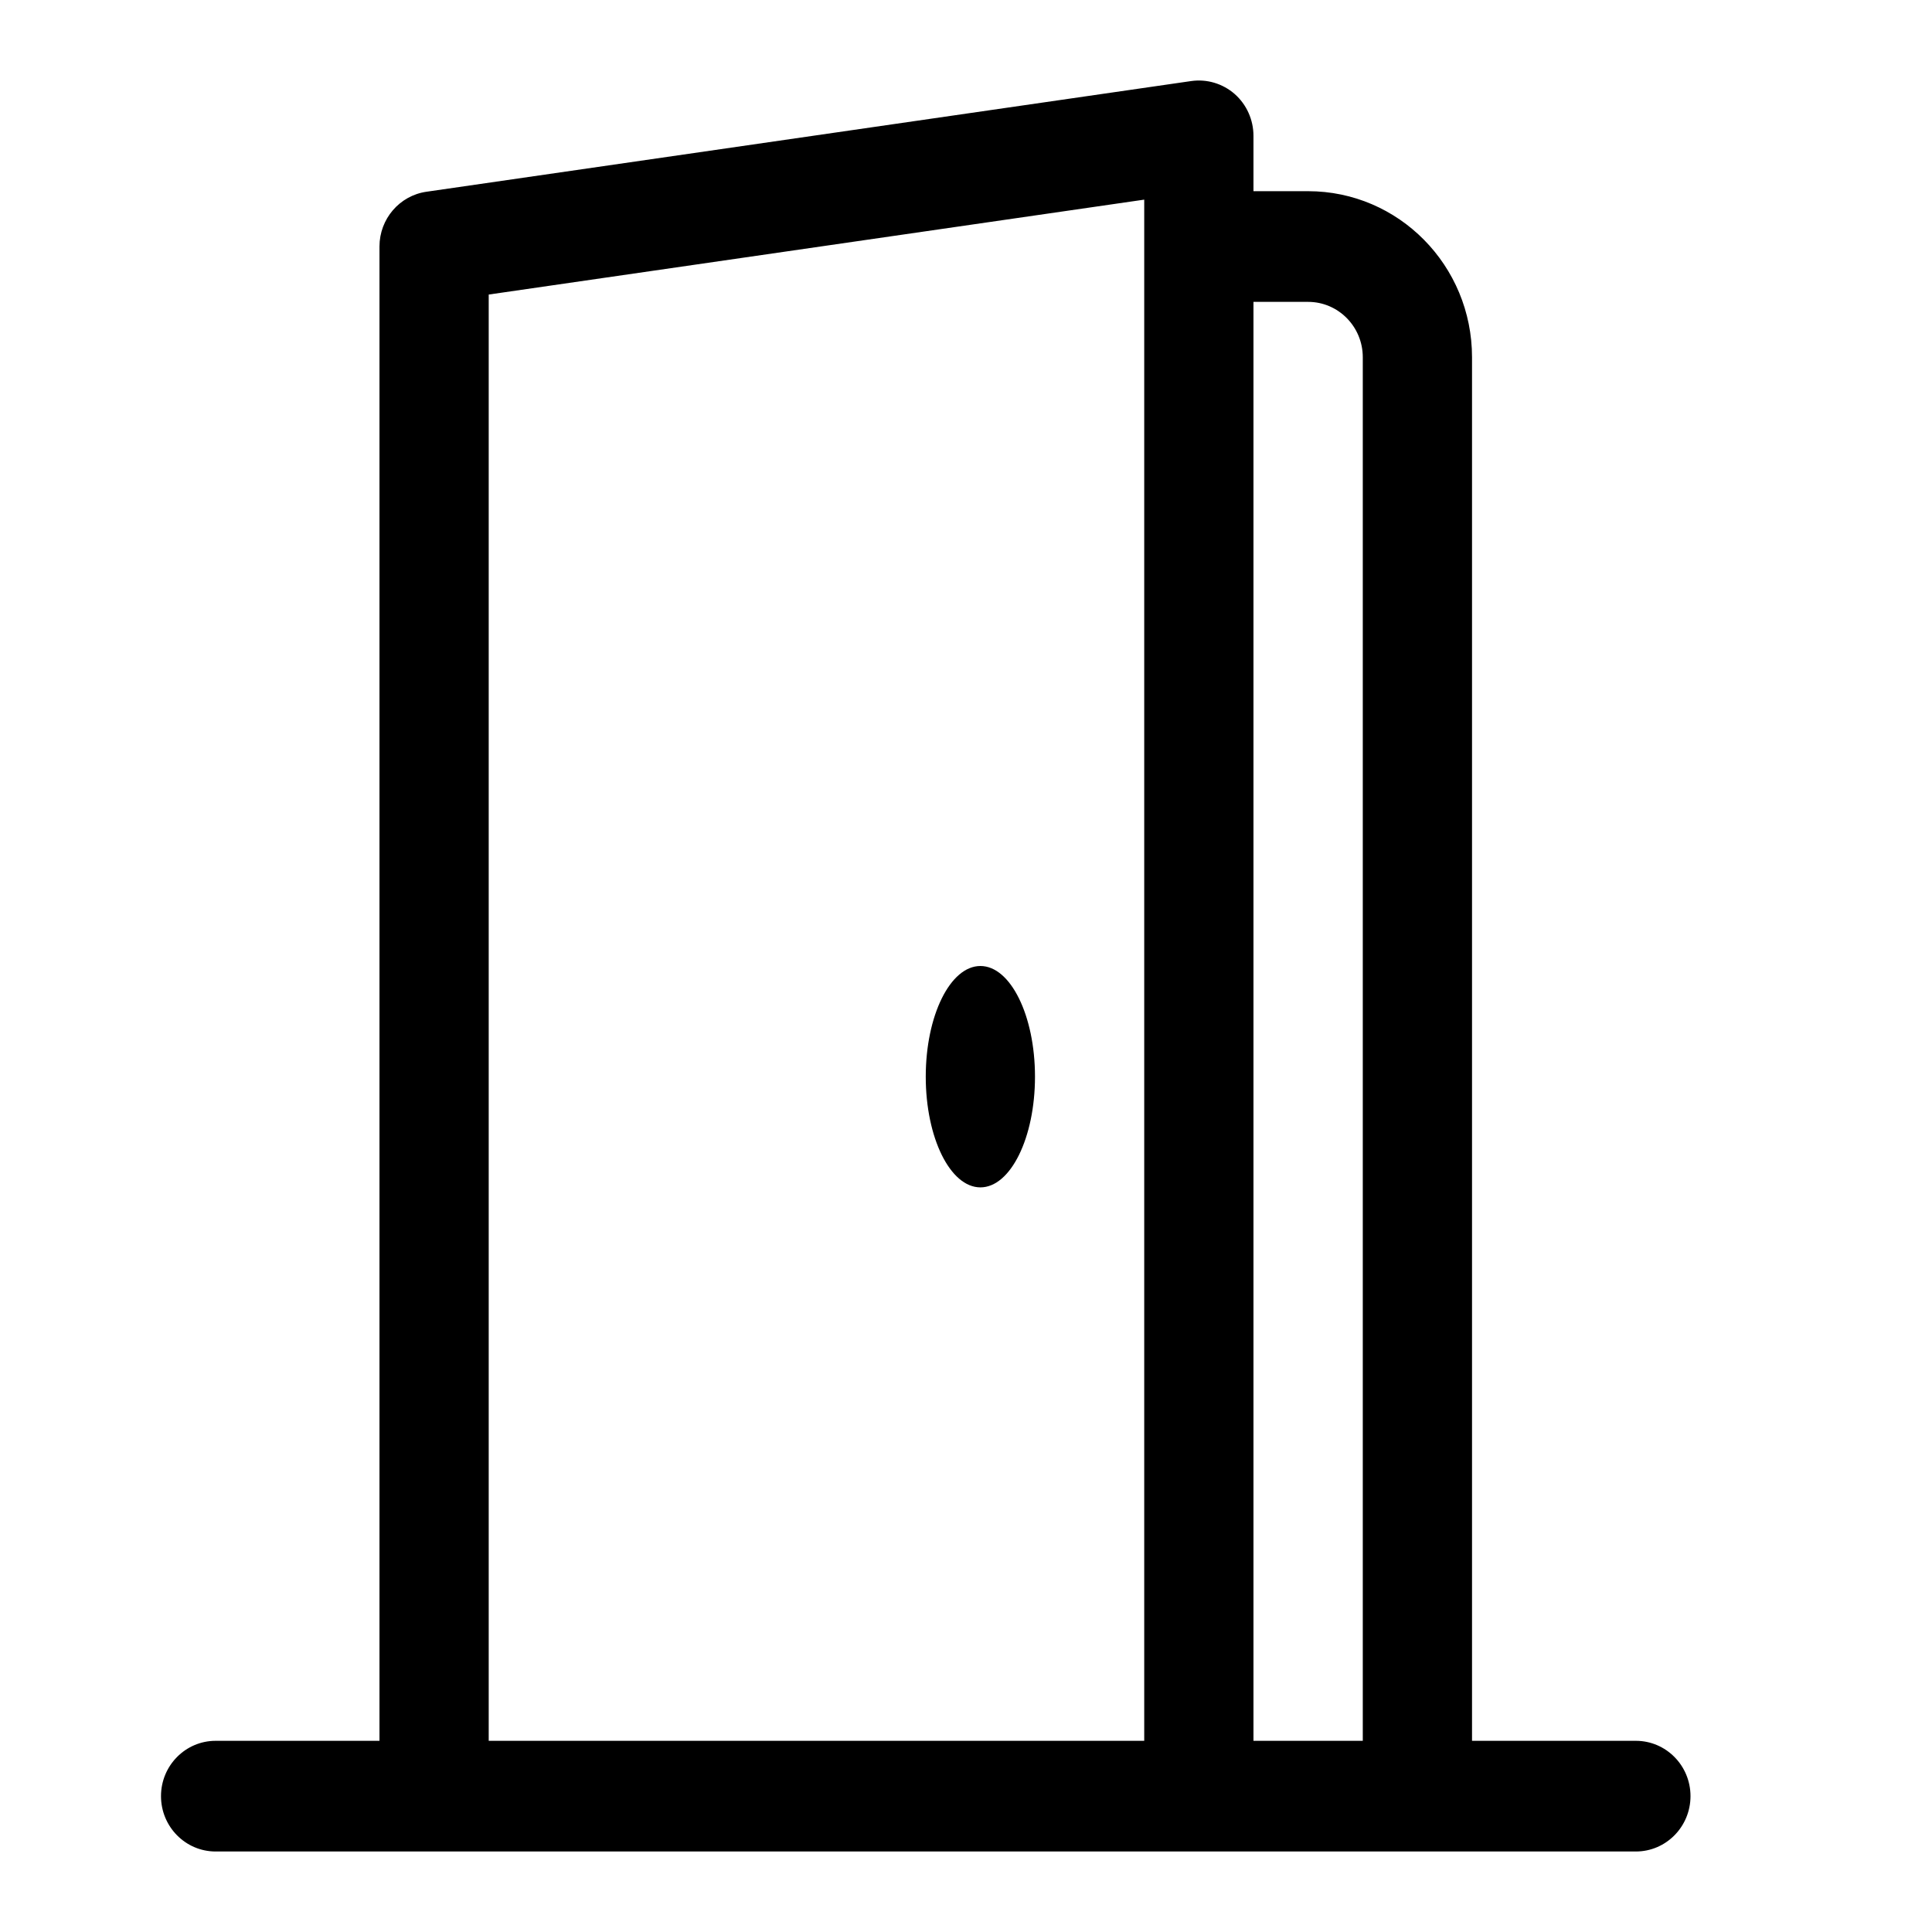 <svg width="24" height="24" viewBox="0 0 24 24" fill="none" xmlns="http://www.w3.org/2000/svg">
<path d="M12.179 14.75C11.804 14.75 11.5 14.134 11.5 13.375C11.5 12.616 11.804 12 12.179 12C12.553 12 12.857 12.616 12.857 13.375C12.857 14.134 12.553 14.75 12.179 14.75Z" fill="black"/>
<path d="M15.338 1.168C15.486 1.299 15.571 1.488 15.571 1.688V2.375H16.25C17.374 2.375 18.286 3.298 18.286 4.438V21.625H20.321C20.696 21.625 21 21.933 21 22.312C21 22.692 20.696 23 20.321 23H2.679C2.304 23 2 22.692 2 22.312C2 21.933 2.304 21.625 2.679 21.625H4.714V3.062C4.714 2.72 4.963 2.43 5.297 2.382L14.797 1.007C14.992 0.979 15.189 1.038 15.338 1.168ZM16.25 3.75H15.571V21.625H16.929V4.438C16.929 4.058 16.625 3.75 16.25 3.75ZM6.071 3.659V21.625H14.214V2.48L6.071 3.659Z" fill="black"/>
</svg>
